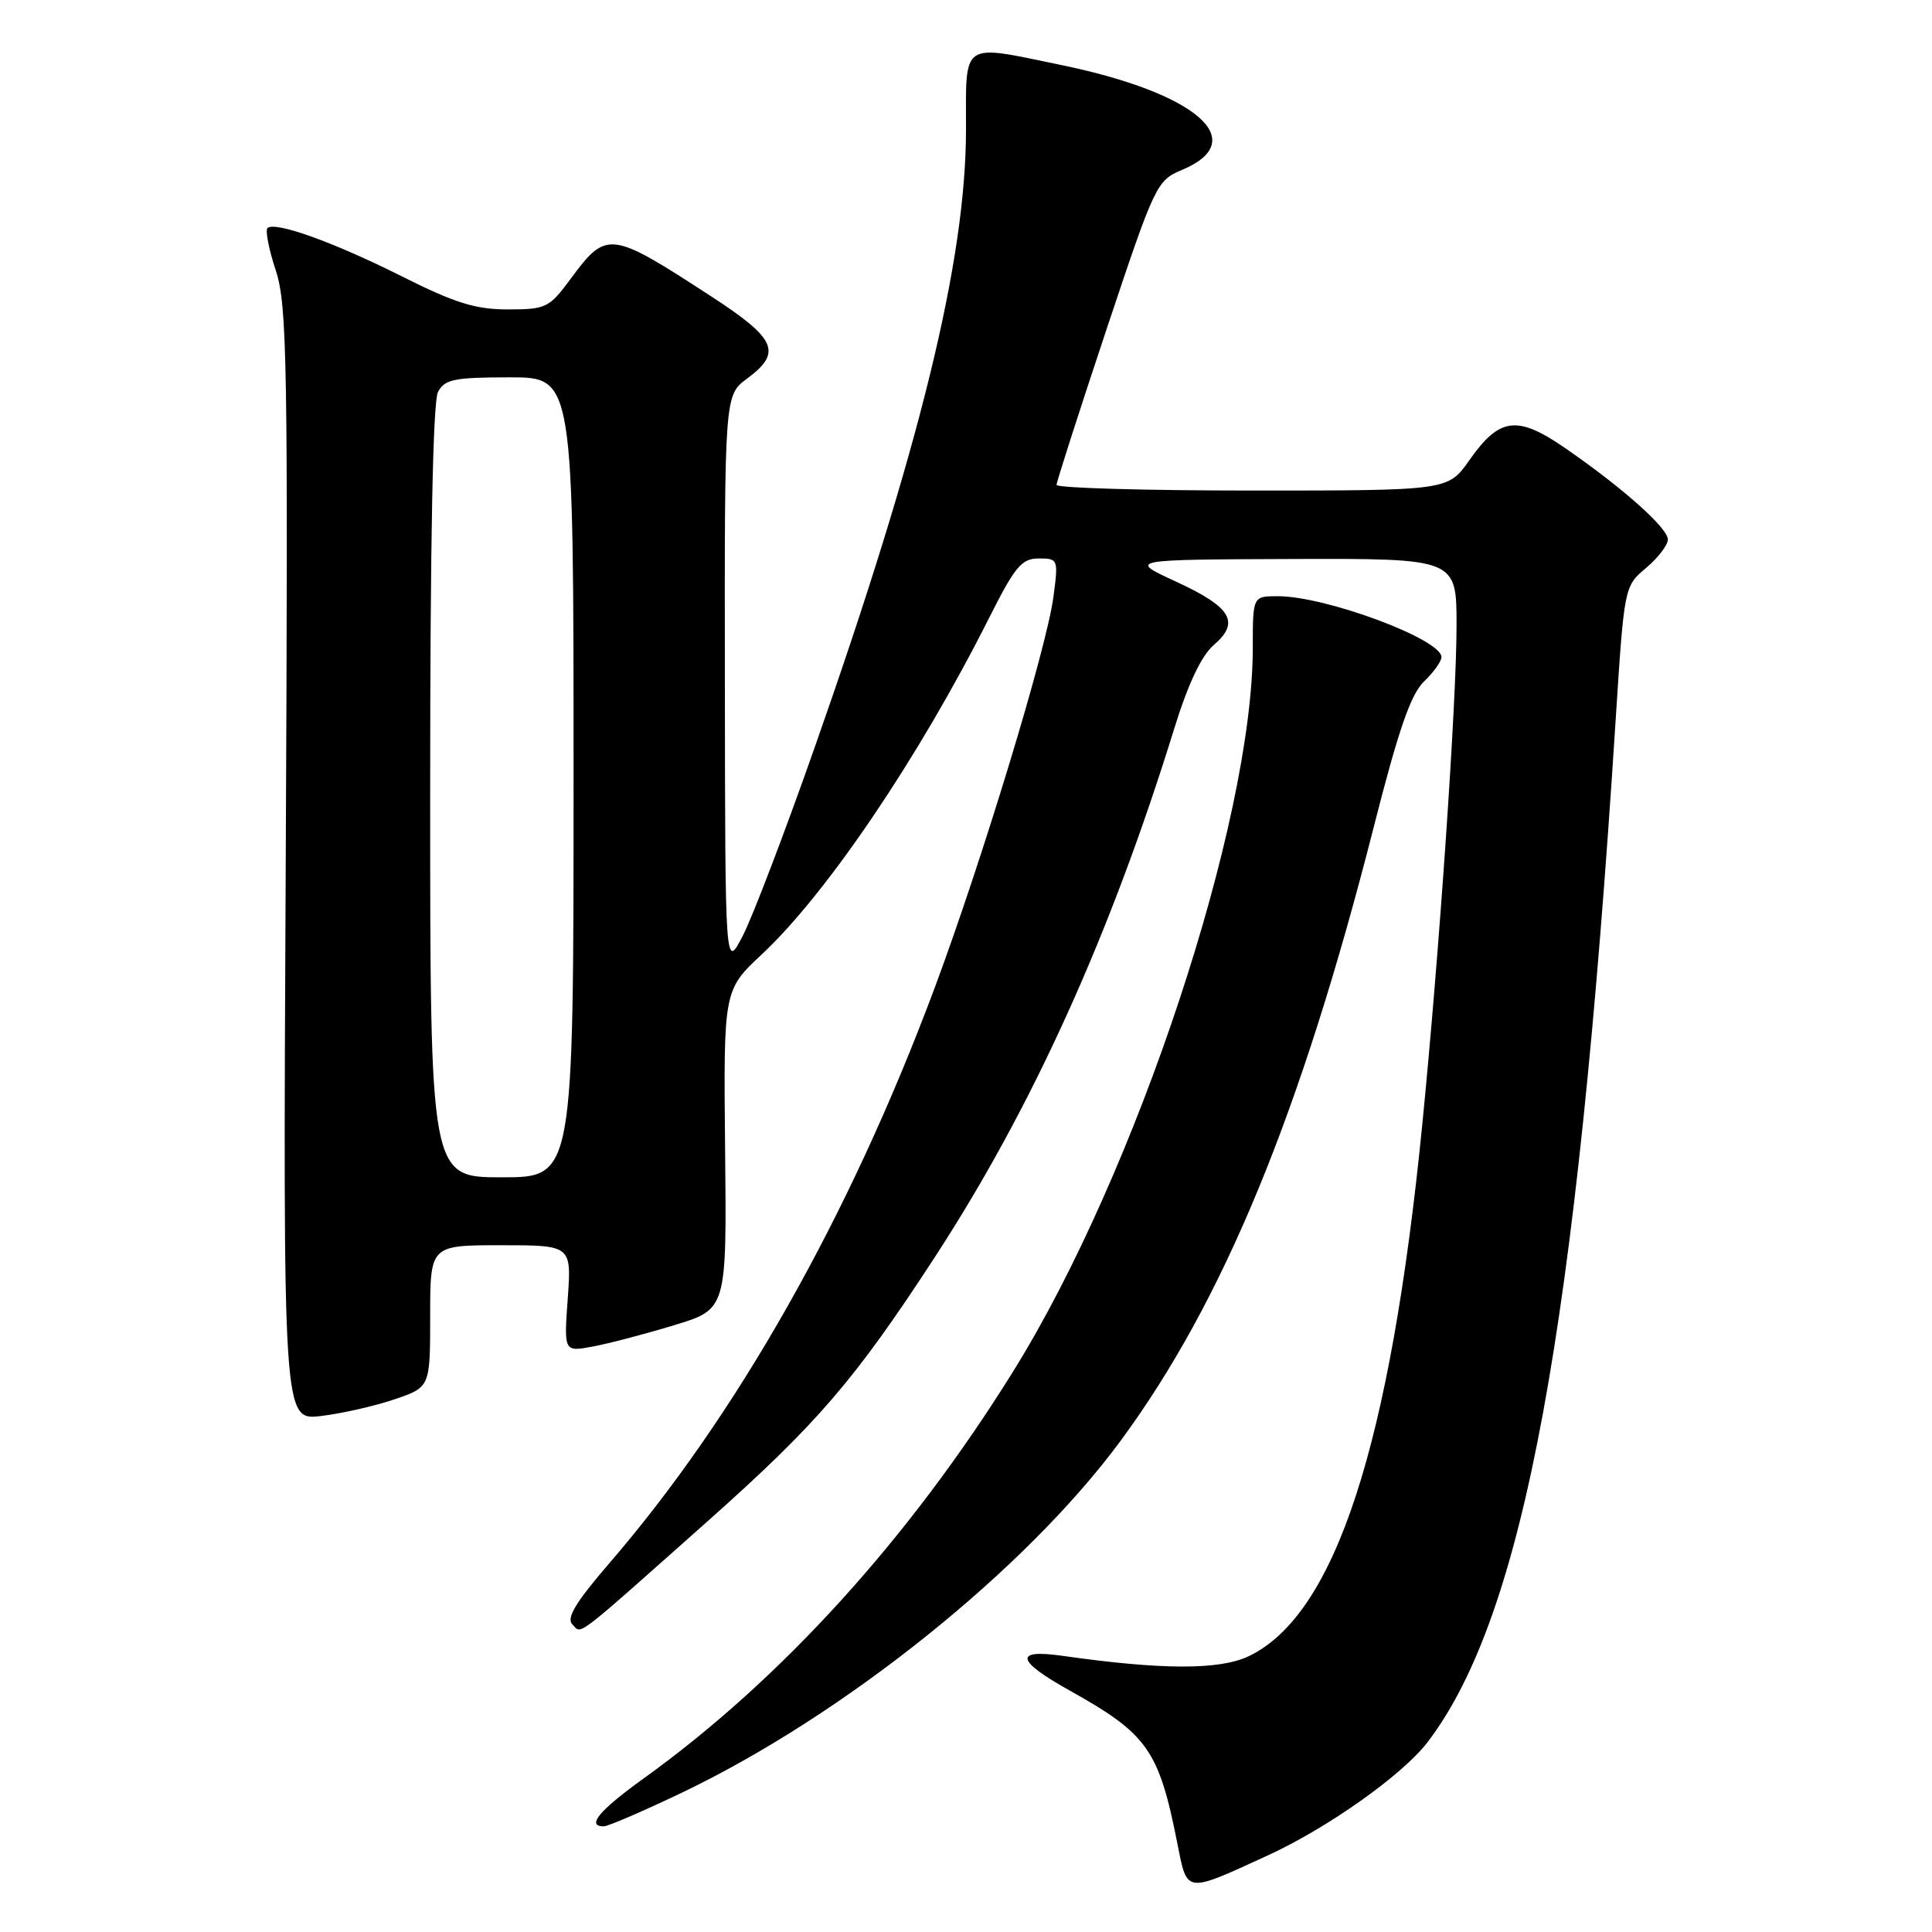 <?xml version="1.0" encoding="UTF-8" standalone="no"?>
<!DOCTYPE svg PUBLIC "-//W3C//DTD SVG 1.1//EN" "http://www.w3.org/Graphics/SVG/1.1/DTD/svg11.dtd" >
<svg xmlns="http://www.w3.org/2000/svg" xmlns:xlink="http://www.w3.org/1999/xlink" version="1.1" viewBox="0 0 256 256">
 <g >
 <path fill="currentColor"
d=" M 167.89 245.90 C 175.91 242.23 185.86 235.18 189.18 230.82 C 201.93 214.10 208.92 176.10 214.07 95.59 C 215.22 77.69 215.22 77.69 218.11 75.26 C 219.70 73.92 221.00 72.22 221.00 71.49 C 221.00 69.96 215.00 64.62 207.37 59.36 C 201.02 54.99 198.69 55.29 194.69 60.99 C 191.87 65.00 191.87 65.00 165.94 65.00 C 151.67 65.00 140.00 64.66 140.00 64.25 C 140.00 63.84 142.97 54.60 146.59 43.73 C 153.03 24.42 153.26 23.92 156.61 22.52 C 165.85 18.66 158.59 12.33 140.64 8.62 C 127.22 5.85 128.00 5.32 128.00 17.14 C 128.00 34.49 121.90 59.38 107.92 99.12 C 103.98 110.33 99.70 121.53 98.42 124.00 C 96.09 128.50 96.09 128.50 96.05 90.44 C 96.00 52.38 96.00 52.38 99.00 50.16 C 103.67 46.70 102.89 44.90 94.25 39.28 C 80.80 30.53 80.39 30.48 75.56 37.02 C 72.77 40.79 72.34 41.00 67.29 41.00 C 62.99 41.00 60.28 40.15 53.23 36.61 C 44.18 32.07 36.39 29.28 35.44 30.23 C 35.13 30.53 35.63 33.07 36.55 35.86 C 38.05 40.45 38.18 48.04 37.86 114.58 C 37.50 188.22 37.50 188.22 42.52 187.63 C 45.28 187.30 49.66 186.31 52.27 185.42 C 57.00 183.81 57.00 183.81 57.00 174.41 C 57.00 165.00 57.00 165.00 66.37 165.00 C 75.73 165.00 75.73 165.00 75.23 172.07 C 74.72 179.14 74.72 179.14 78.56 178.42 C 80.67 178.03 85.53 176.75 89.35 175.59 C 96.30 173.48 96.30 173.48 96.08 152.34 C 95.87 131.20 95.87 131.20 100.96 126.44 C 109.59 118.37 121.80 100.29 131.05 81.90 C 134.49 75.06 135.37 74.00 137.64 74.00 C 140.21 74.00 140.25 74.09 139.58 79.12 C 138.68 85.92 130.09 114.16 123.81 131.00 C 112.52 161.23 97.61 187.59 80.70 207.18 C 76.30 212.29 75.01 214.41 75.84 215.24 C 77.13 216.53 75.68 217.64 93.73 201.60 C 108.29 188.65 113.26 182.88 123.92 166.50 C 136.79 146.73 147.14 123.87 155.59 96.55 C 157.44 90.58 159.19 86.88 160.85 85.45 C 164.36 82.43 163.16 80.44 155.77 77.04 C 149.50 74.15 149.50 74.15 171.25 74.07 C 193.00 74.00 193.00 74.00 193.00 82.87 C 193.00 93.03 190.72 126.22 188.46 149.00 C 184.23 191.61 176.91 214.02 165.43 219.47 C 161.57 221.30 153.92 221.28 140.75 219.40 C 134.30 218.49 134.64 220.05 141.75 224.01 C 152.07 229.77 153.56 231.88 156.01 244.29 C 157.33 250.94 156.98 250.90 167.89 245.90 Z  M 90.25 237.59 C 111.84 227.28 135.93 207.97 148.51 190.88 C 162.11 172.41 172.37 147.52 182.05 109.50 C 185.31 96.68 186.95 91.96 188.69 90.30 C 189.96 89.09 191.00 87.63 191.00 87.07 C 191.00 84.70 175.69 79.00 169.32 79.00 C 166.00 79.00 166.00 79.00 166.00 85.83 C 166.00 108.86 150.58 155.44 134.28 181.67 C 120.49 203.85 103.51 222.55 85.25 235.68 C 79.40 239.89 77.65 242.00 80.00 242.00 C 80.56 242.00 85.17 240.01 90.25 237.59 Z  M 57.00 104.93 C 57.00 71.65 57.36 53.20 58.04 51.93 C 58.93 50.26 60.19 50.00 67.54 50.00 C 76.00 50.00 76.00 50.00 76.00 103.00 C 76.00 156.00 76.00 156.00 66.50 156.00 C 57.00 156.00 57.00 156.00 57.00 104.93 Z "/>
</g>
</svg>